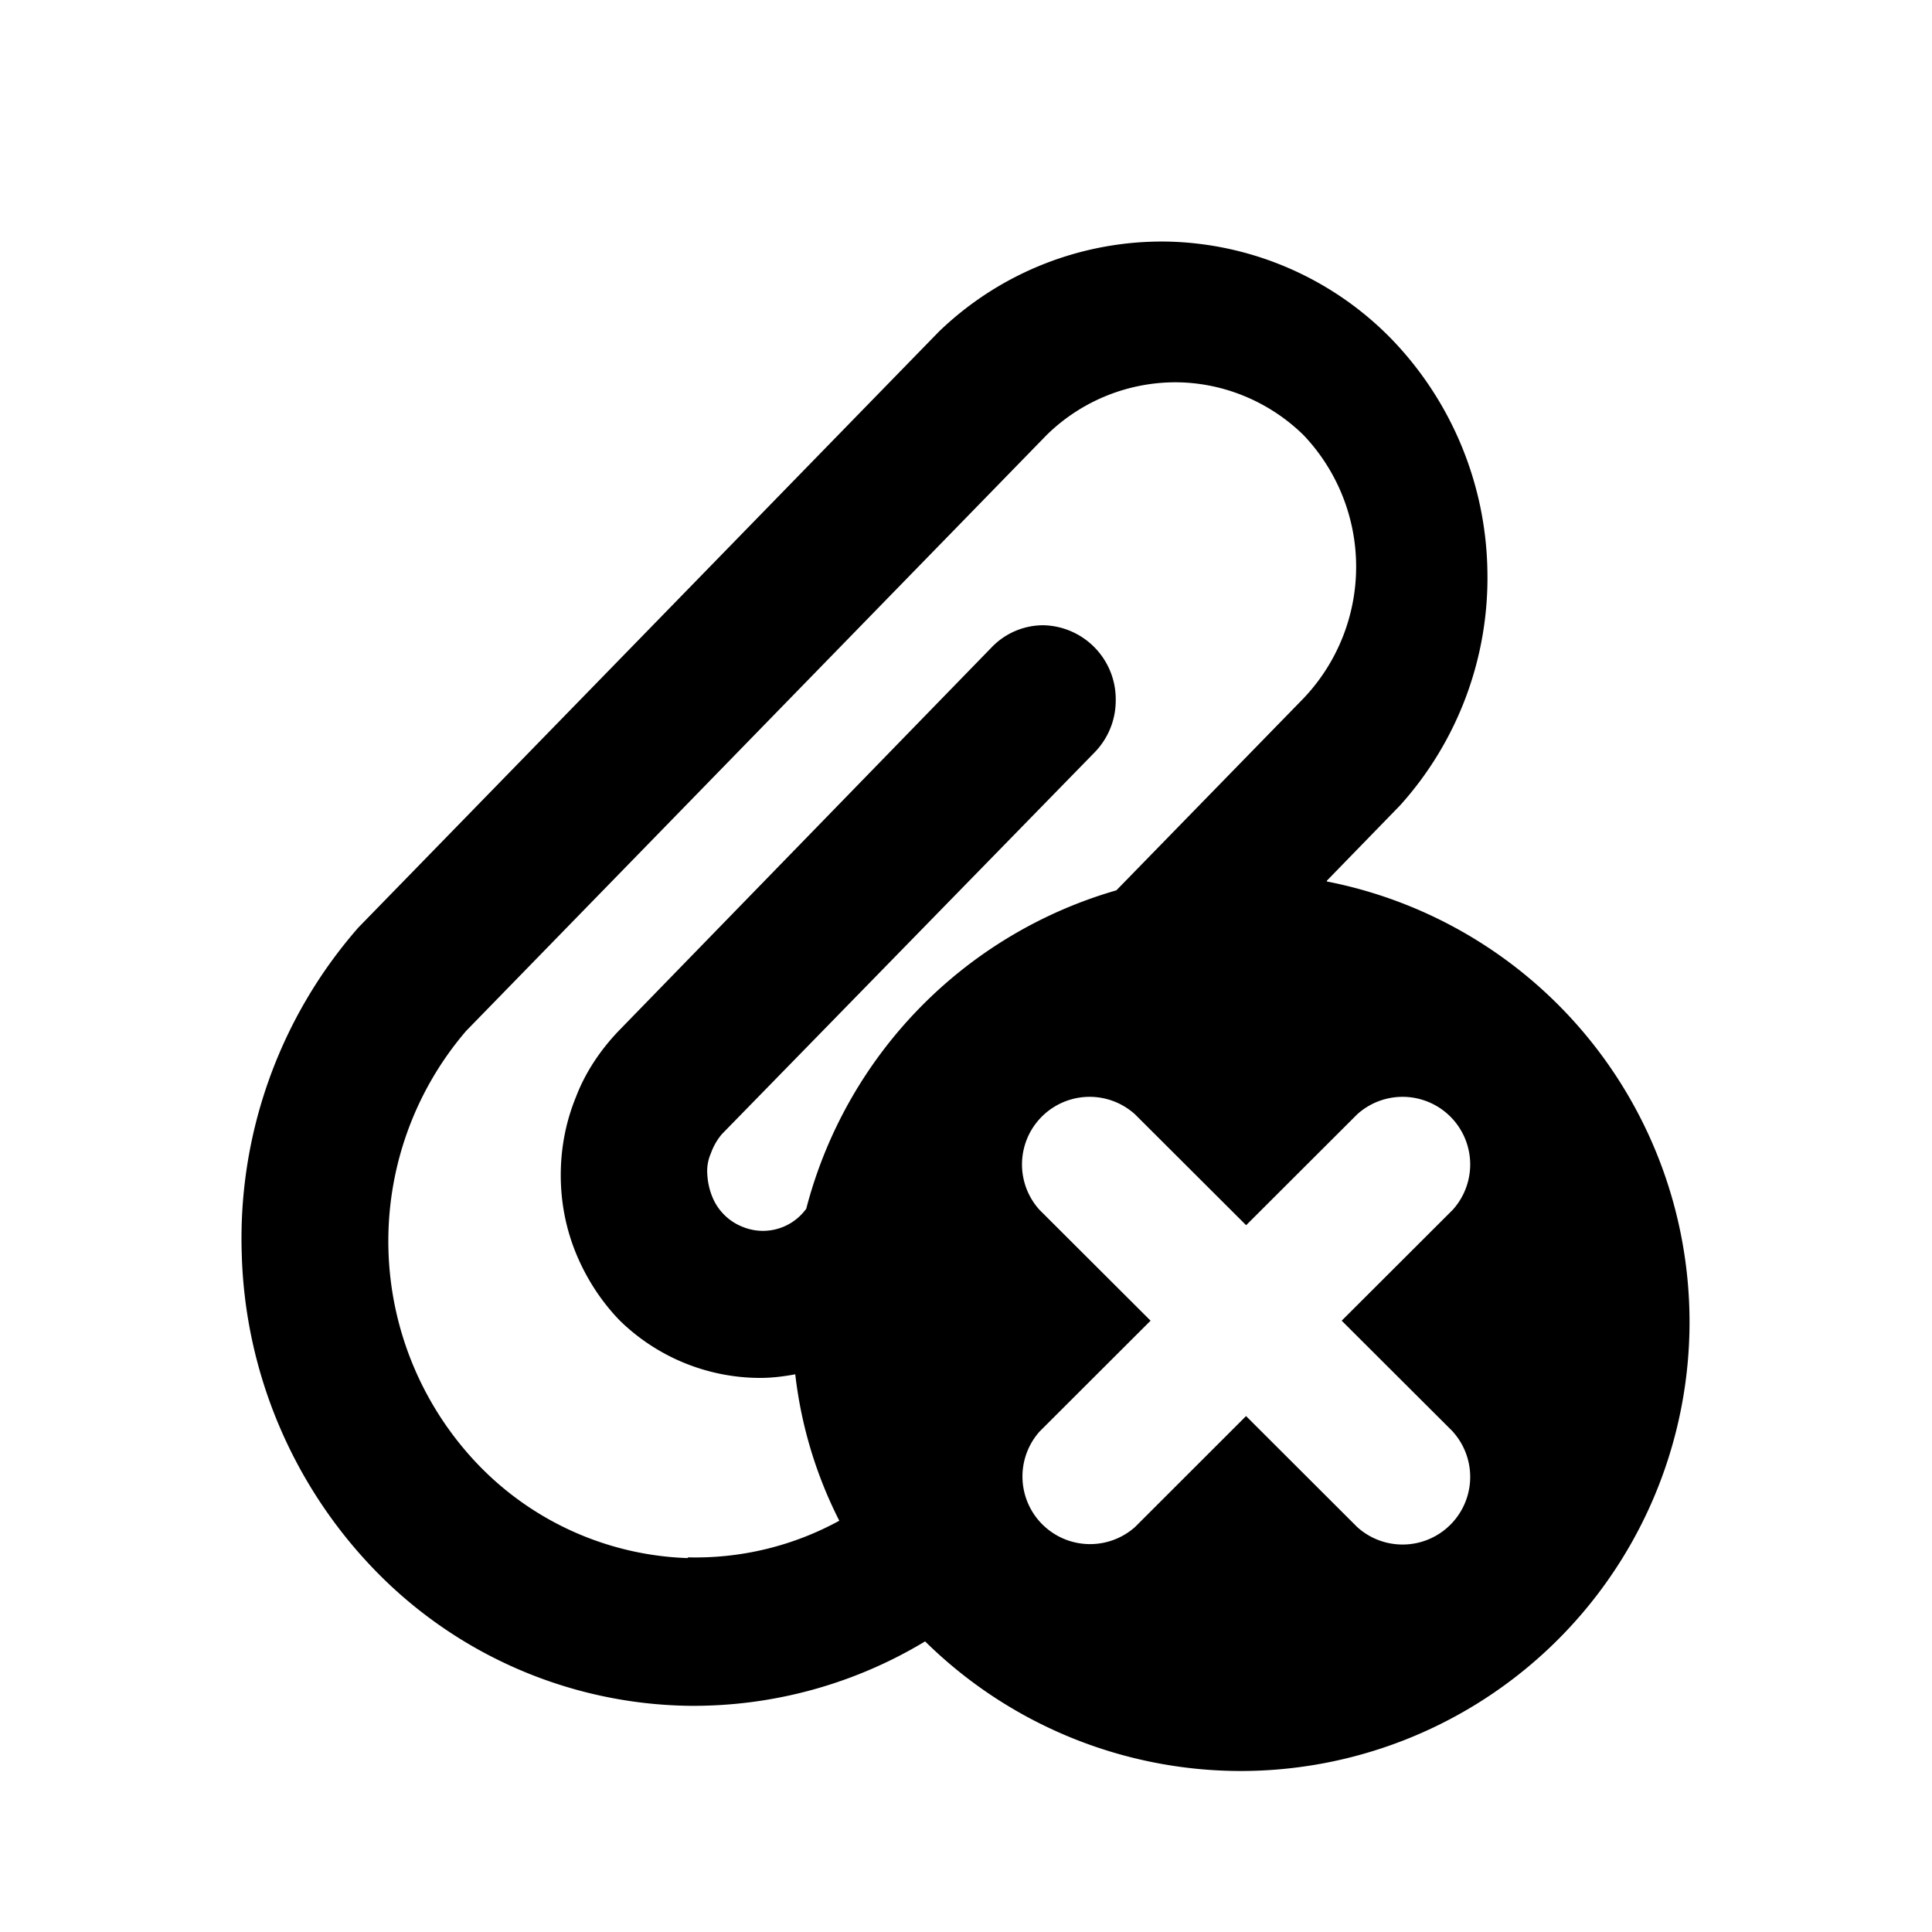 <svg xmlns="http://www.w3.org/2000/svg" width="24" height="24" fill="none" viewBox="0 0 24 24">
  <path fill="currentColor" d="M16.483 10.95v-.01l.91-.936a4.222 4.222 0 0 0 1.084-2.91 4.244 4.244 0 0 0-1.184-2.875 4.006 4.006 0 0 0-2.796-1.218 3.99 3.99 0 0 0-2.833 1.118l-7.213 7.404a5.86 5.86 0 0 0-1.448 4.047 5.878 5.878 0 0 0 1.675 3.957A5.541 5.541 0 0 0 8.55 21.19a5.57 5.57 0 0 0 2.942-.8A5.593 5.593 0 0 0 15.417 22a5.577 5.577 0 0 0 1.066-11.05Zm-6.467 4.066-.037.045a.663.663 0 0 1-.747.182.67.67 0 0 1-.382-.372.856.856 0 0 1-.063-.274.553.553 0 0 1 .045-.273.763.763 0 0 1 .136-.236l4.627-4.739a.922.922 0 0 0 .265-.654.919.919 0 0 0-.902-.928.89.89 0 0 0-.638.273l-4.626 4.757c-.228.236-.42.518-.538.827-.127.31-.19.637-.19.974 0 .336.063.663.19.973.128.31.31.591.538.828a2.5 2.5 0 0 0 1.748.718c.146 0 .292-.018.437-.045a5.36 5.36 0 0 0 .547 1.819 3.718 3.718 0 0 1-1.877.455l-.009.009A3.785 3.785 0 0 1 5.945 18.2a4.012 4.012 0 0 1-.155-5.393l7.213-7.404a2.287 2.287 0 0 1 1.594-.654c.592 0 1.166.236 1.594.654a2.372 2.372 0 0 1 0 3.274l-2.323 2.383a5.578 5.578 0 0 0-3.853 3.957v-.002Zm8.03 2.767a.84.84 0 0 1-1.187 1.186l-1.38-1.378-1.378 1.377a.84.84 0 0 1-1.187-1.185l1.379-1.377-1.38-1.377a.84.84 0 0 1 1.187-1.186l1.38 1.377 1.379-1.377a.84.84 0 0 1 1.187 1.186l-1.379 1.377 1.38 1.377Z"/>
</svg>
